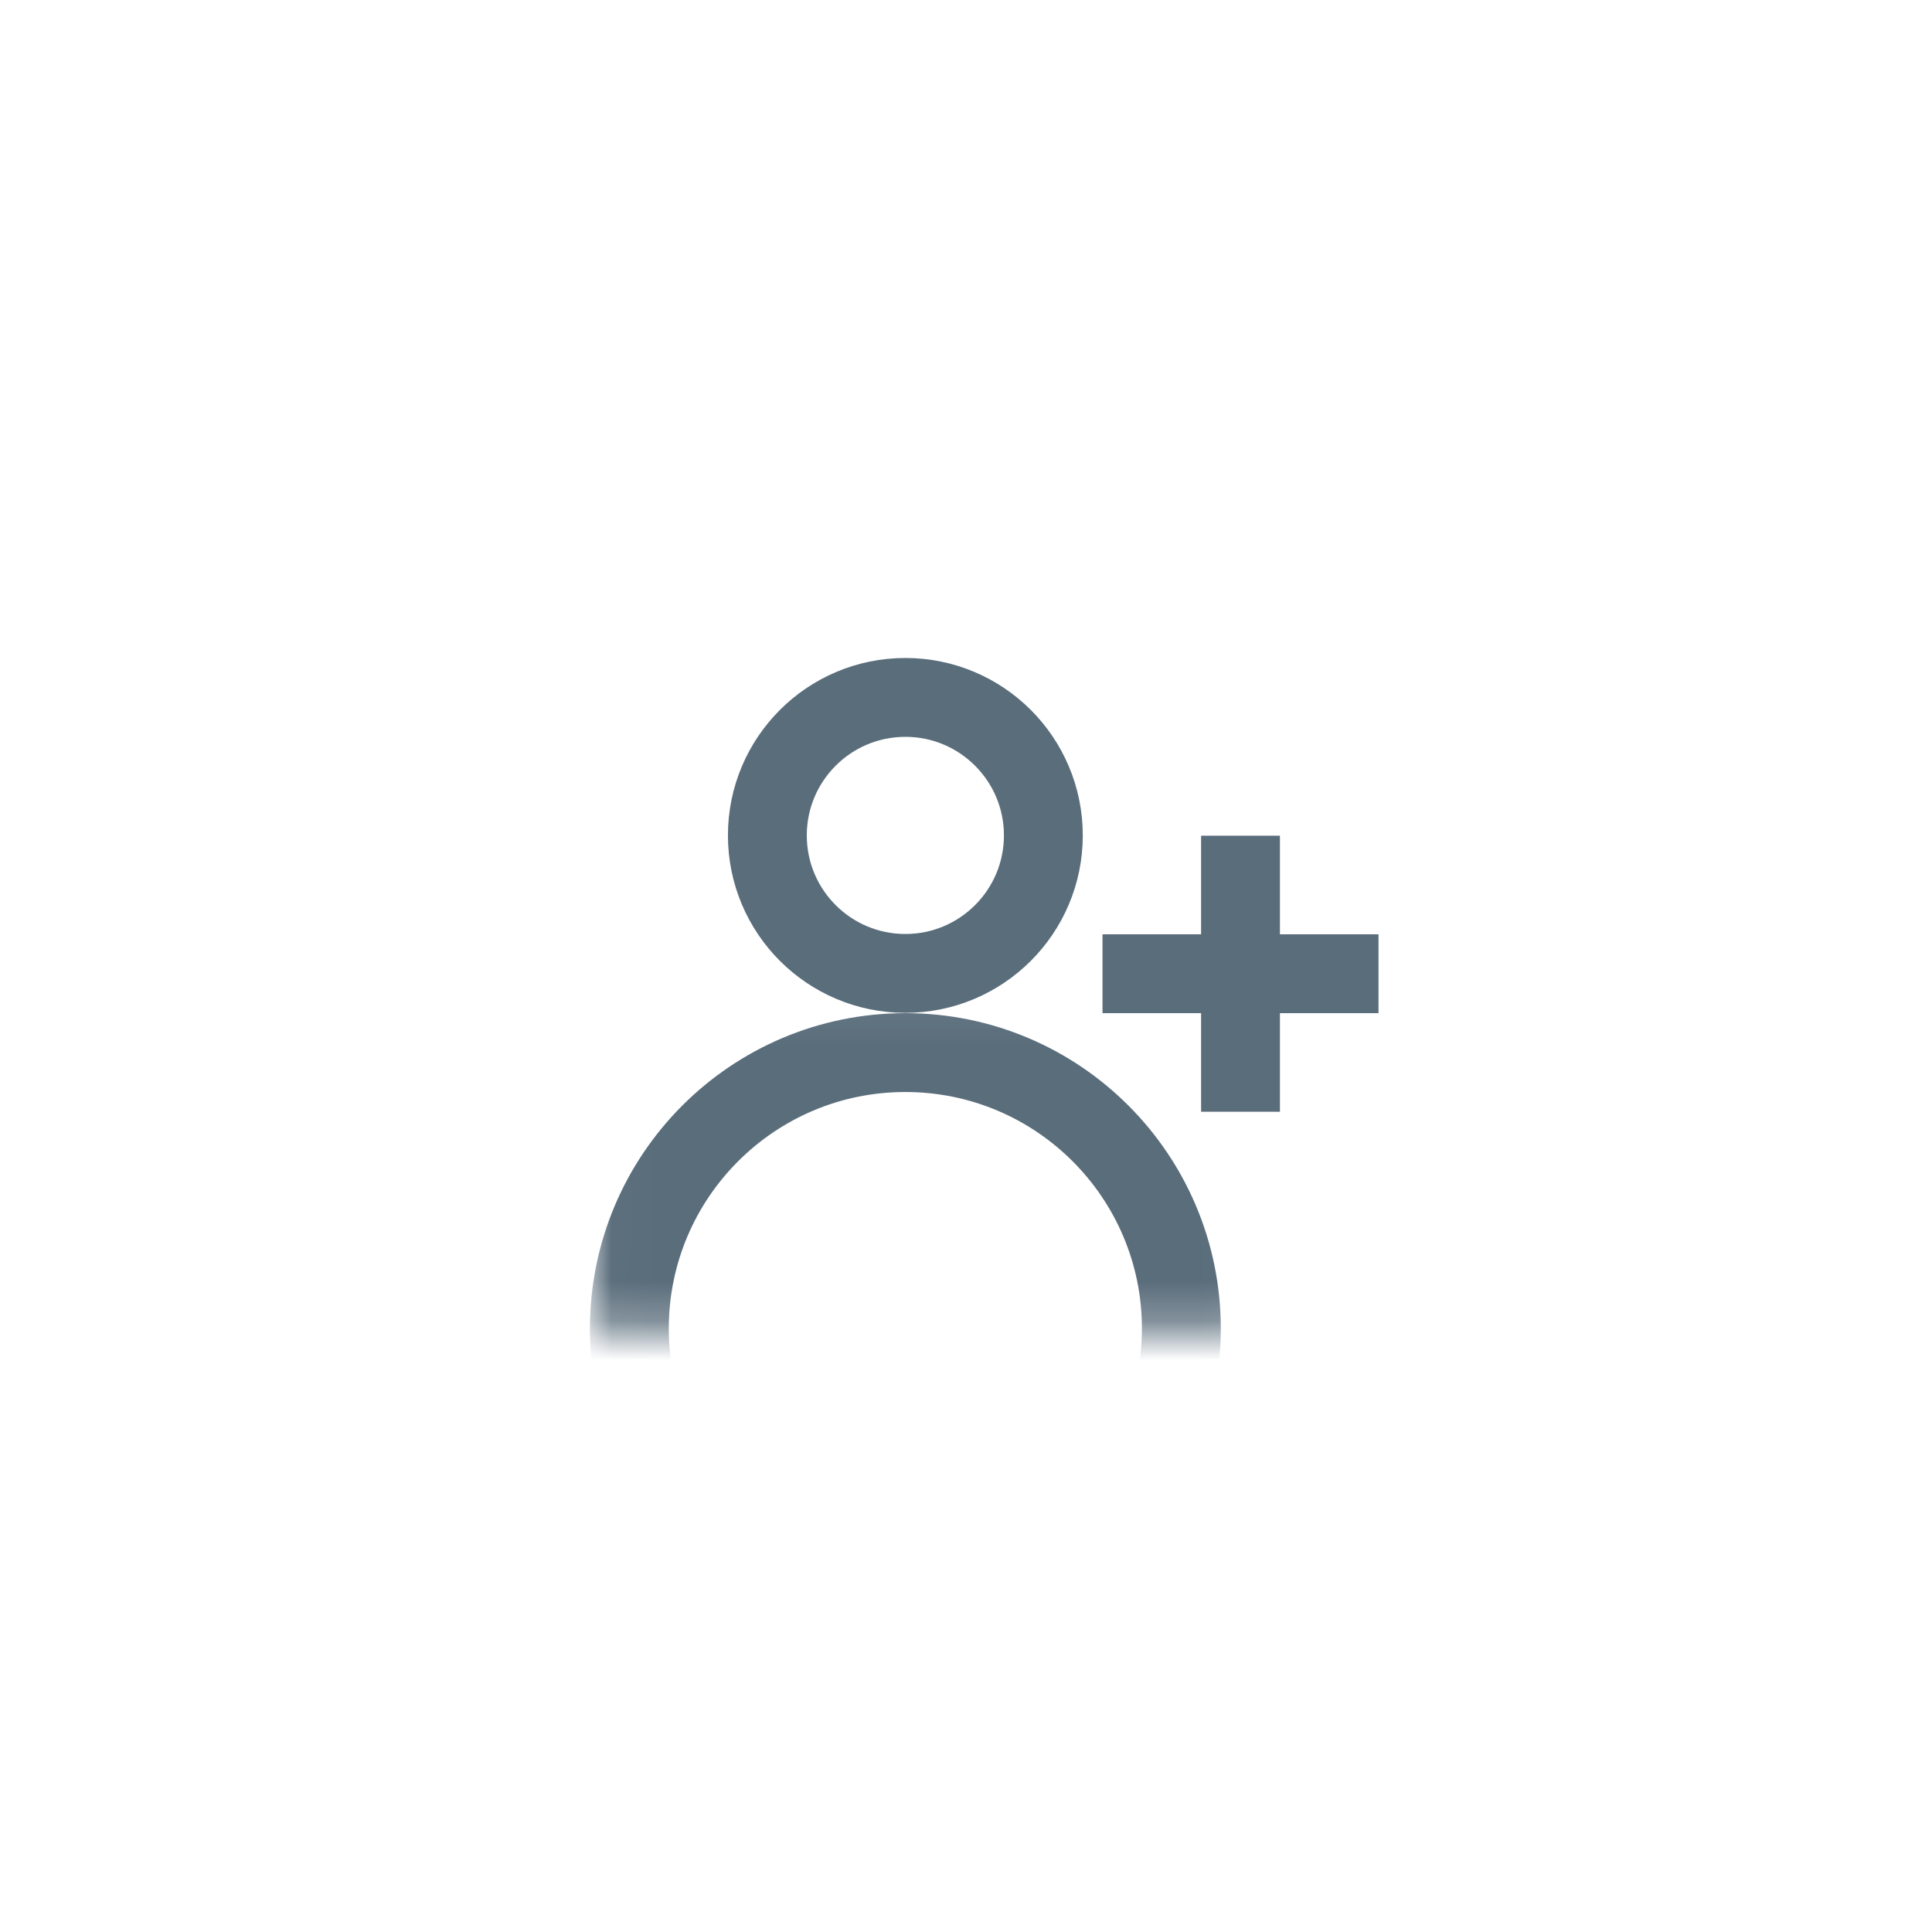 <svg width="49" height="49" viewBox="0 0 49 49" fill="none" xmlns="http://www.w3.org/2000/svg">
<g clip-path="url(#clip0)">
<mask id="mask0" mask-type="alpha" maskUnits="userSpaceOnUse" x="14" y="24" width="18" height="10">
<rect x="15.462" y="25.196" width="16" height="8" fill="#C4C4C4" stroke="#5A6D7B"/>
</mask>
<g mask="url(#mask0)">
<circle cx="22.962" cy="33.696" r="7" stroke="#5A6D7B" stroke-width="2"/>
</g>
<circle cx="22.962" cy="21.188" r="3.5" stroke="#5A6D7B" stroke-width="2"/>
<rect x="28.462" y="24.196" width="6" height="1" fill="#364754" stroke="#5A6D7B"/>
<rect x="30.962" y="27.696" width="6" height="1" transform="rotate(-90 30.962 27.696)" fill="#364754" stroke="#5A6D7B"/>
</g>
<defs>
<clipPath id="clip0">
<rect width="48" height="48" fill="white" transform="translate(0.962 0.696)"/>
</clipPath>
</defs>
</svg>
